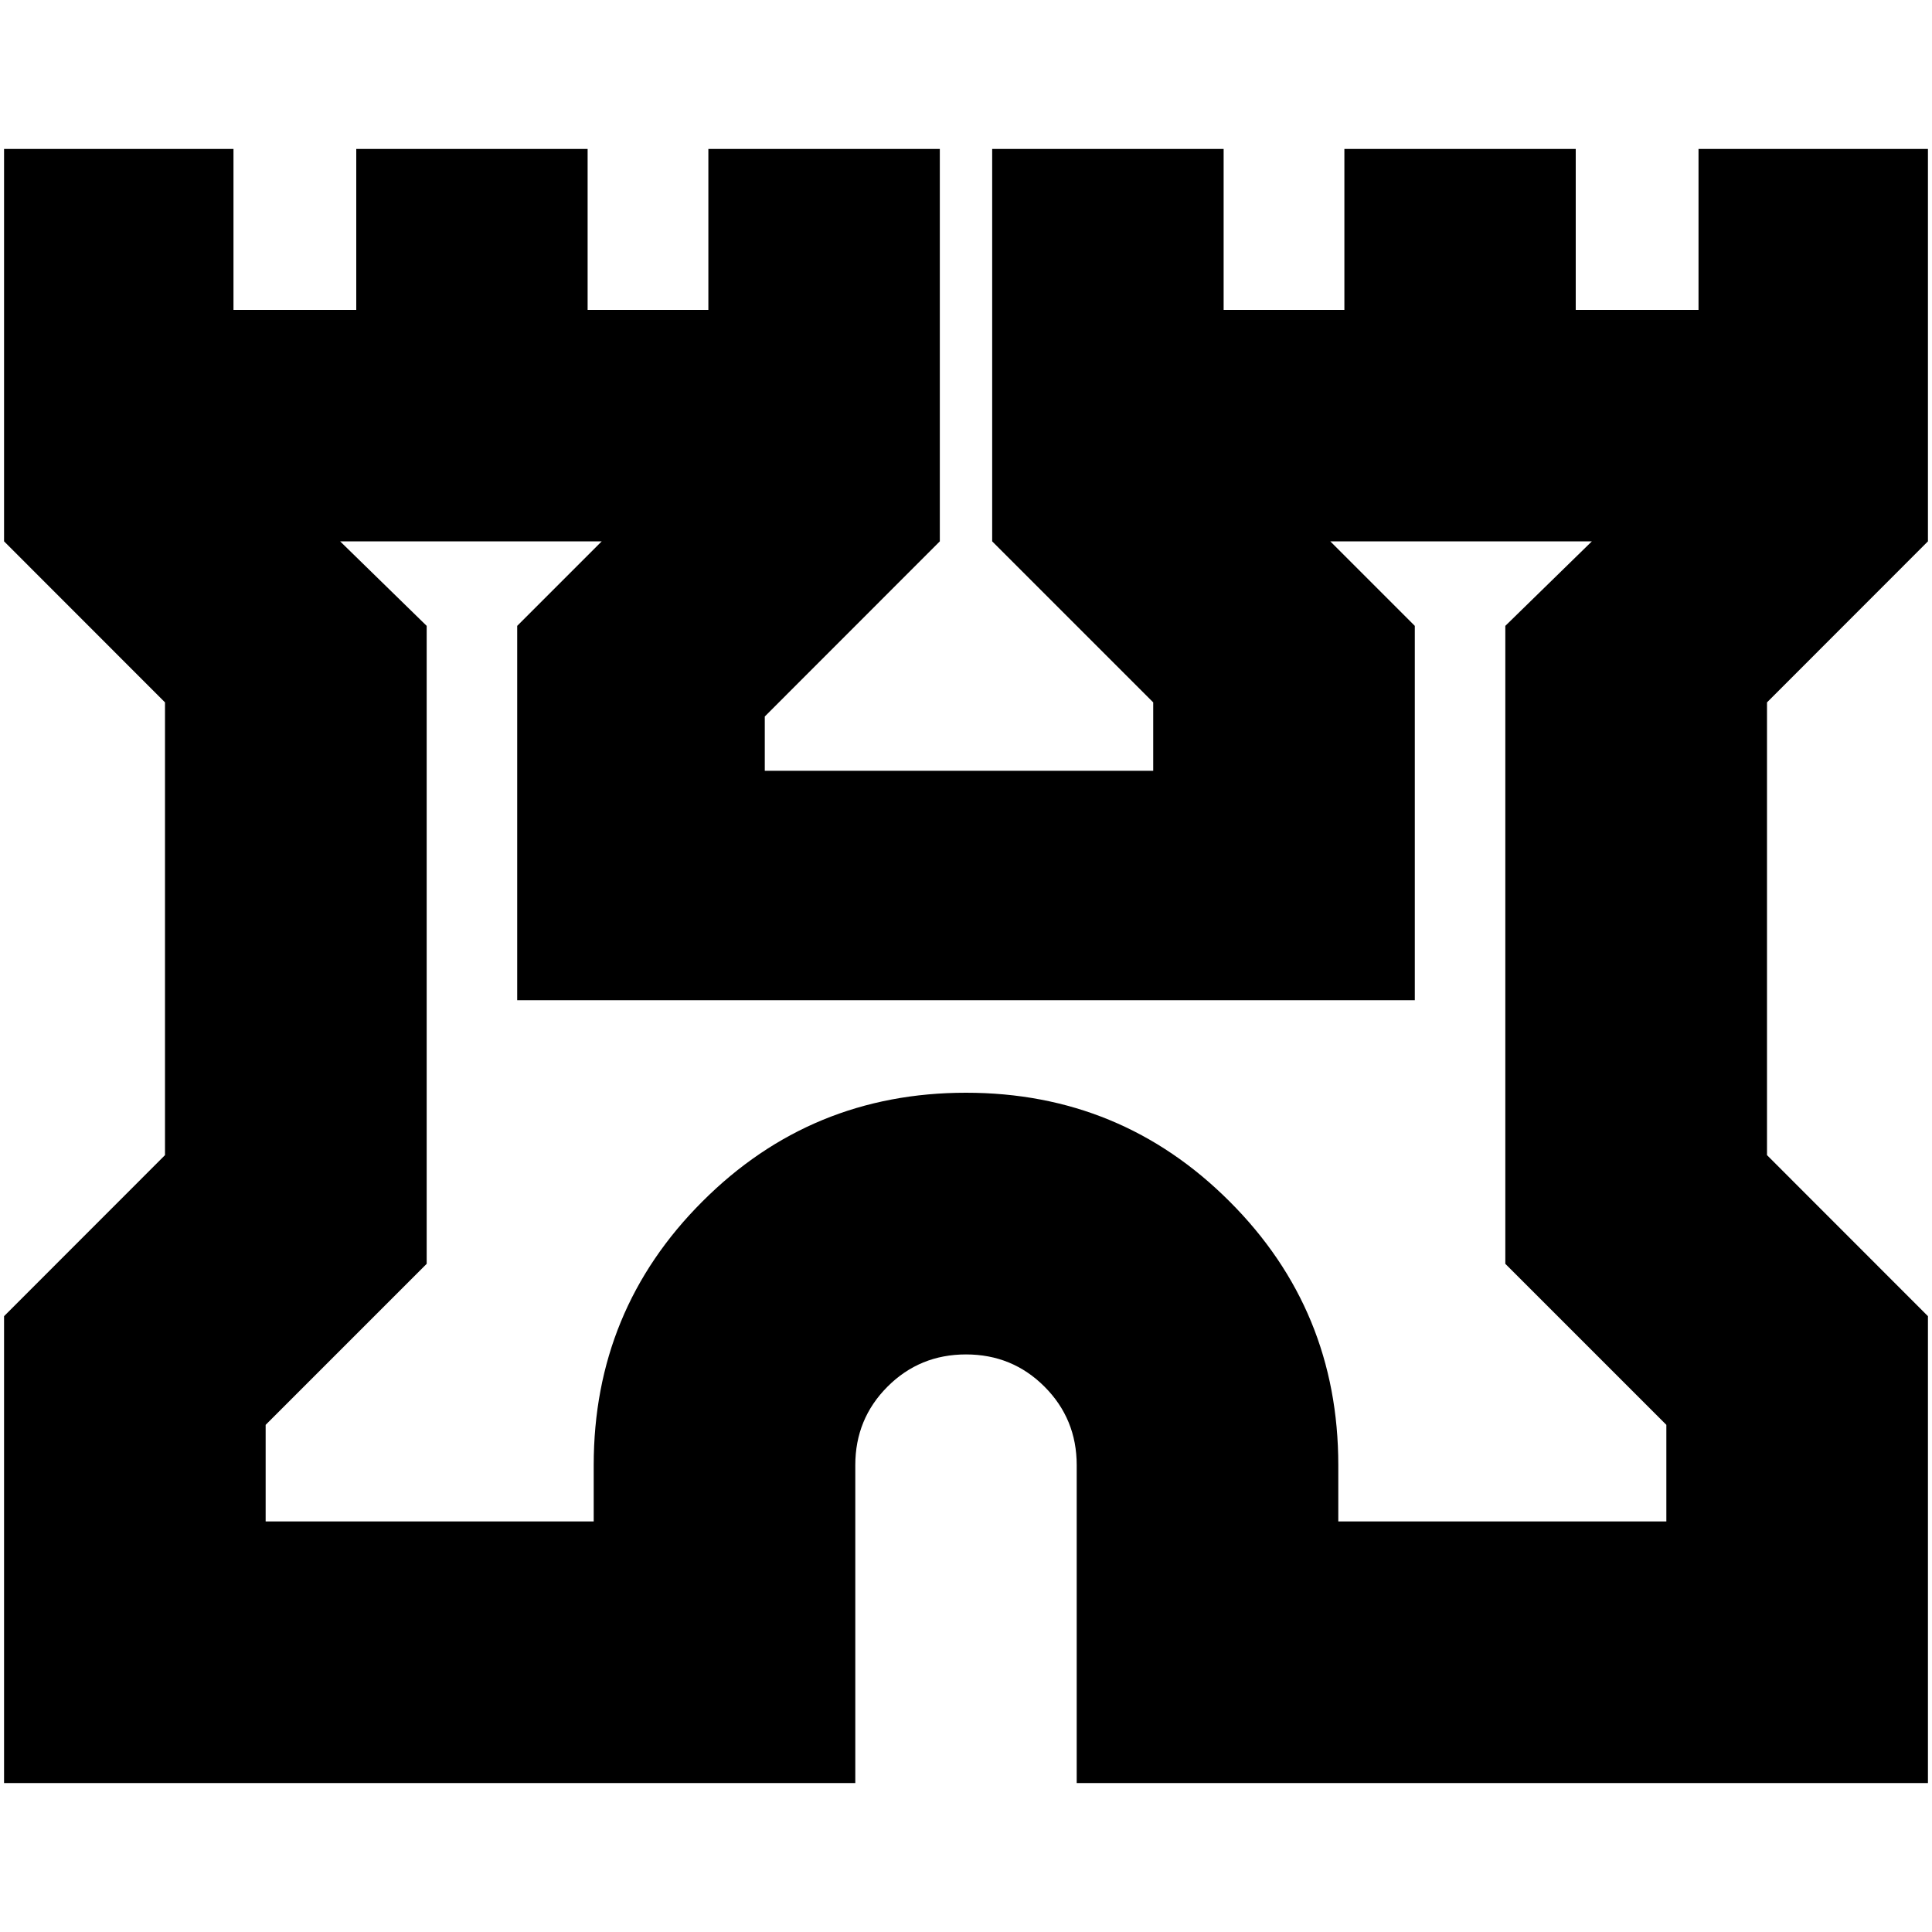 <svg xmlns="http://www.w3.org/2000/svg" height="20" width="20"><path d="M0.042 18.458V13.625L1.708 11.958V7.271L0.042 5.604V1.542H2.417V3.208H3.688V1.542H6.083V3.208H7.333V1.542H9.729V5.604L7.917 7.417V7.979H11.938V7.271L10.271 5.604V1.542H12.667V3.208H13.917V1.542H16.312V3.208H17.583V1.542H19.958V5.604L18.292 7.271V11.958L19.958 13.625V18.458H11.146V15.167Q11.146 14.688 10.812 14.354Q10.479 14.021 10 14.021Q9.521 14.021 9.188 14.354Q8.854 14.688 8.854 15.167V18.458ZM2.75 15.75H6.146V15.167Q6.146 13.562 7.271 12.438Q8.396 11.312 10 11.312Q11.604 11.312 12.729 12.438Q13.854 13.562 13.854 15.167V15.75H17.25V14.75L15.583 13.083V6.479L16.479 5.604H13.771L14.646 6.479V10.354H5.354V6.479L6.229 5.604H3.521L4.417 6.479V13.083L2.75 14.75ZM10 10.667Q10 10.667 10 10.667Q10 10.667 10 10.667Q10 10.667 10 10.667Q10 10.667 10 10.667Z"/></svg>